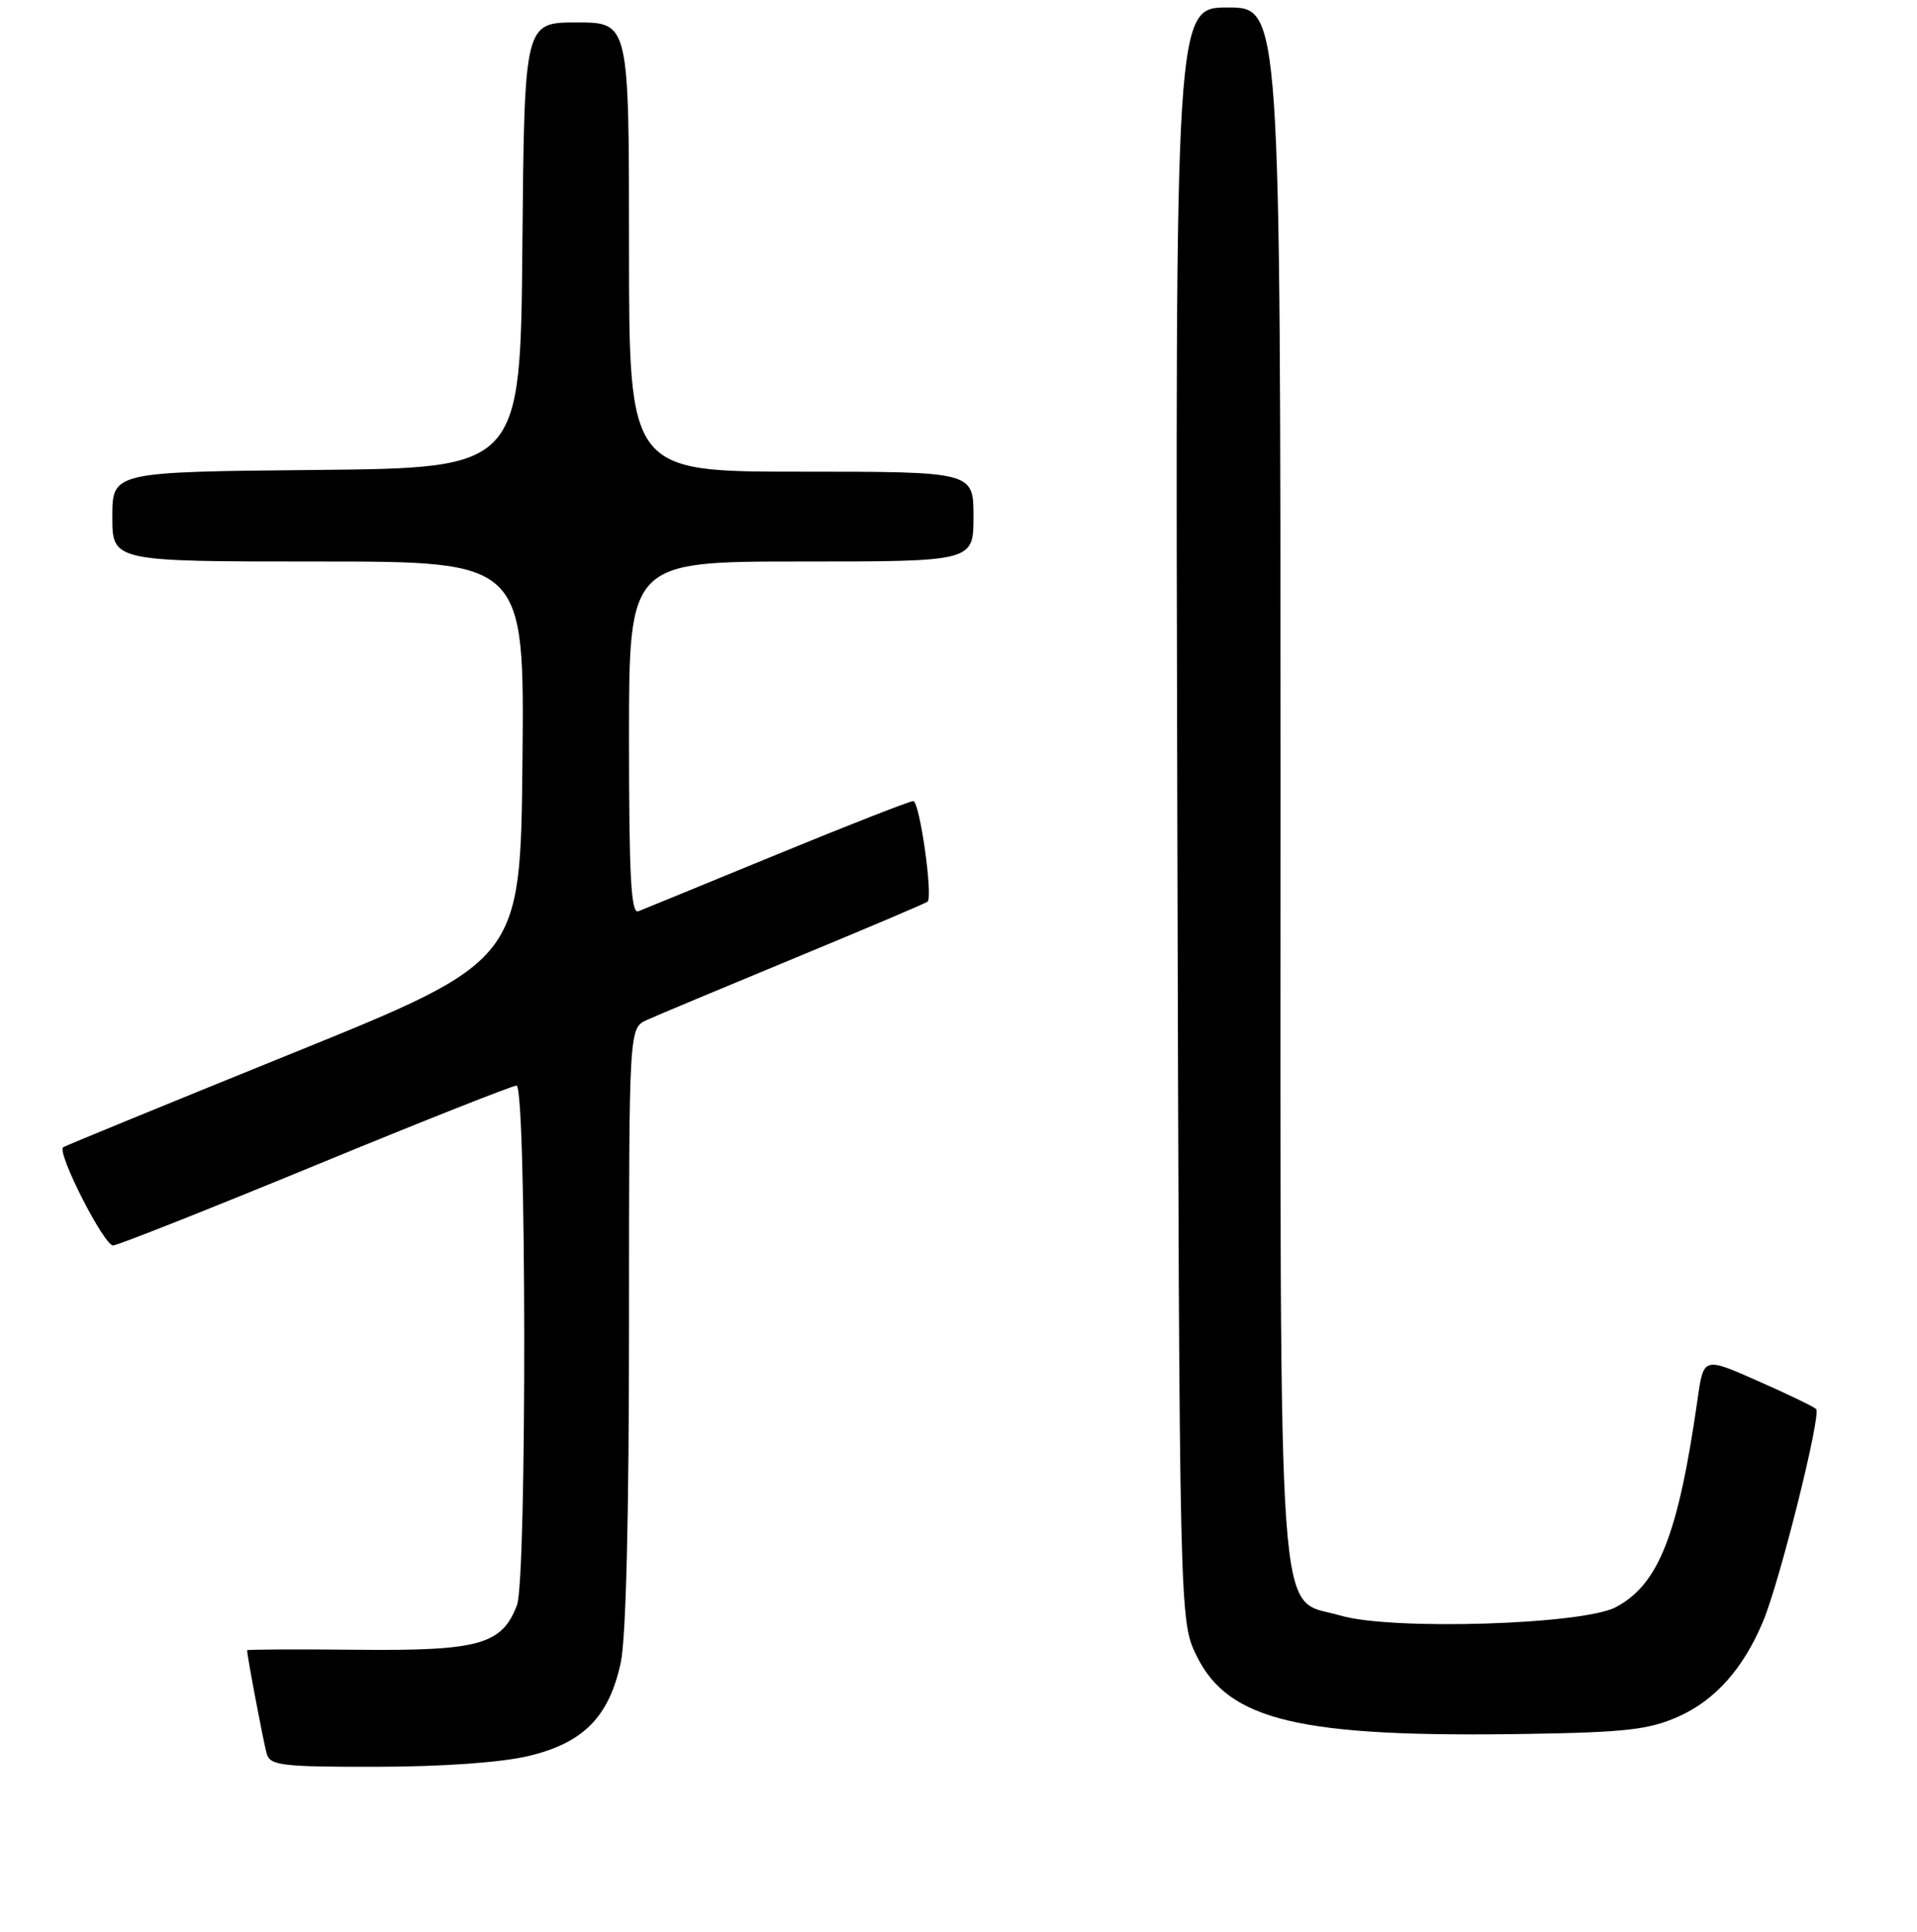<?xml version="1.0" encoding="UTF-8" standalone="no"?>
<!DOCTYPE svg PUBLIC "-//W3C//DTD SVG 1.1//EN" "http://www.w3.org/Graphics/SVG/1.1/DTD/svg11.dtd" >
<svg xmlns="http://www.w3.org/2000/svg" xmlns:xlink="http://www.w3.org/1999/xlink" version="1.1" viewBox="0 0 256 258">
 <g >
 <path fill="currentColor"
d=" M 70.49 234.56 C 77.89 232.82 81.33 229.35 82.90 222.05 C 83.60 218.78 84.00 202.37 84.00 177.11 C 84.00 137.32 84.00 137.32 86.39 136.23 C 87.71 135.63 96.60 131.91 106.14 127.96 C 115.69 124.01 123.67 120.62 123.87 120.43 C 124.62 119.74 122.81 107.00 121.96 107.00 C 121.47 107.00 113.30 110.20 103.79 114.11 C 94.28 118.02 85.94 121.44 85.25 121.71 C 84.27 122.11 84.00 117.09 84.00 98.61 C 84.00 75.00 84.00 75.00 107.00 75.00 C 130.00 75.00 130.00 75.00 130.00 69.00 C 130.00 63.00 130.00 63.00 107.00 63.00 C 84.00 63.00 84.00 63.00 84.00 33.00 C 84.00 3.00 84.00 3.00 77.01 3.00 C 70.03 3.00 70.03 3.00 69.76 32.75 C 69.50 62.50 69.50 62.50 42.25 62.77 C 15.00 63.03 15.00 63.03 15.00 69.02 C 15.00 75.00 15.00 75.00 42.52 75.00 C 70.03 75.00 70.03 75.00 69.77 101.67 C 69.50 128.33 69.50 128.33 39.09 140.66 C 22.36 147.44 8.56 153.10 8.42 153.24 C 7.61 154.06 13.95 166.48 15.12 166.35 C 15.88 166.27 28.08 161.43 42.23 155.60 C 56.38 149.77 68.42 145.00 68.98 145.00 C 70.31 145.00 70.37 210.89 69.04 214.38 C 67.04 219.66 63.99 220.51 47.79 220.35 C 39.65 220.27 33.00 220.30 33.00 220.42 C 33.00 221.19 35.21 232.83 35.62 234.25 C 36.08 235.81 37.66 236.00 50.32 235.98 C 58.96 235.97 66.84 235.42 70.49 234.56 Z  M 224.11 229.29 C 229.07 227.08 232.82 222.86 235.47 216.50 C 237.70 211.13 243.25 188.92 242.53 188.20 C 242.22 187.89 238.71 186.19 234.73 184.44 C 227.50 181.24 227.50 181.24 226.70 186.87 C 224.11 204.99 221.51 211.61 215.79 214.66 C 211.38 217.01 185.78 217.79 179.00 215.78 C 170.40 213.23 171.00 221.58 171.00 104.25 C 171.00 1.00 171.00 1.00 163.97 1.00 C 156.94 1.00 156.94 1.00 157.22 108.75 C 157.50 216.50 157.50 216.50 159.81 221.19 C 164.08 229.85 173.60 232.09 204.00 231.59 C 217.10 231.38 220.21 231.02 224.11 229.29 Z "/>
</g>
</svg>